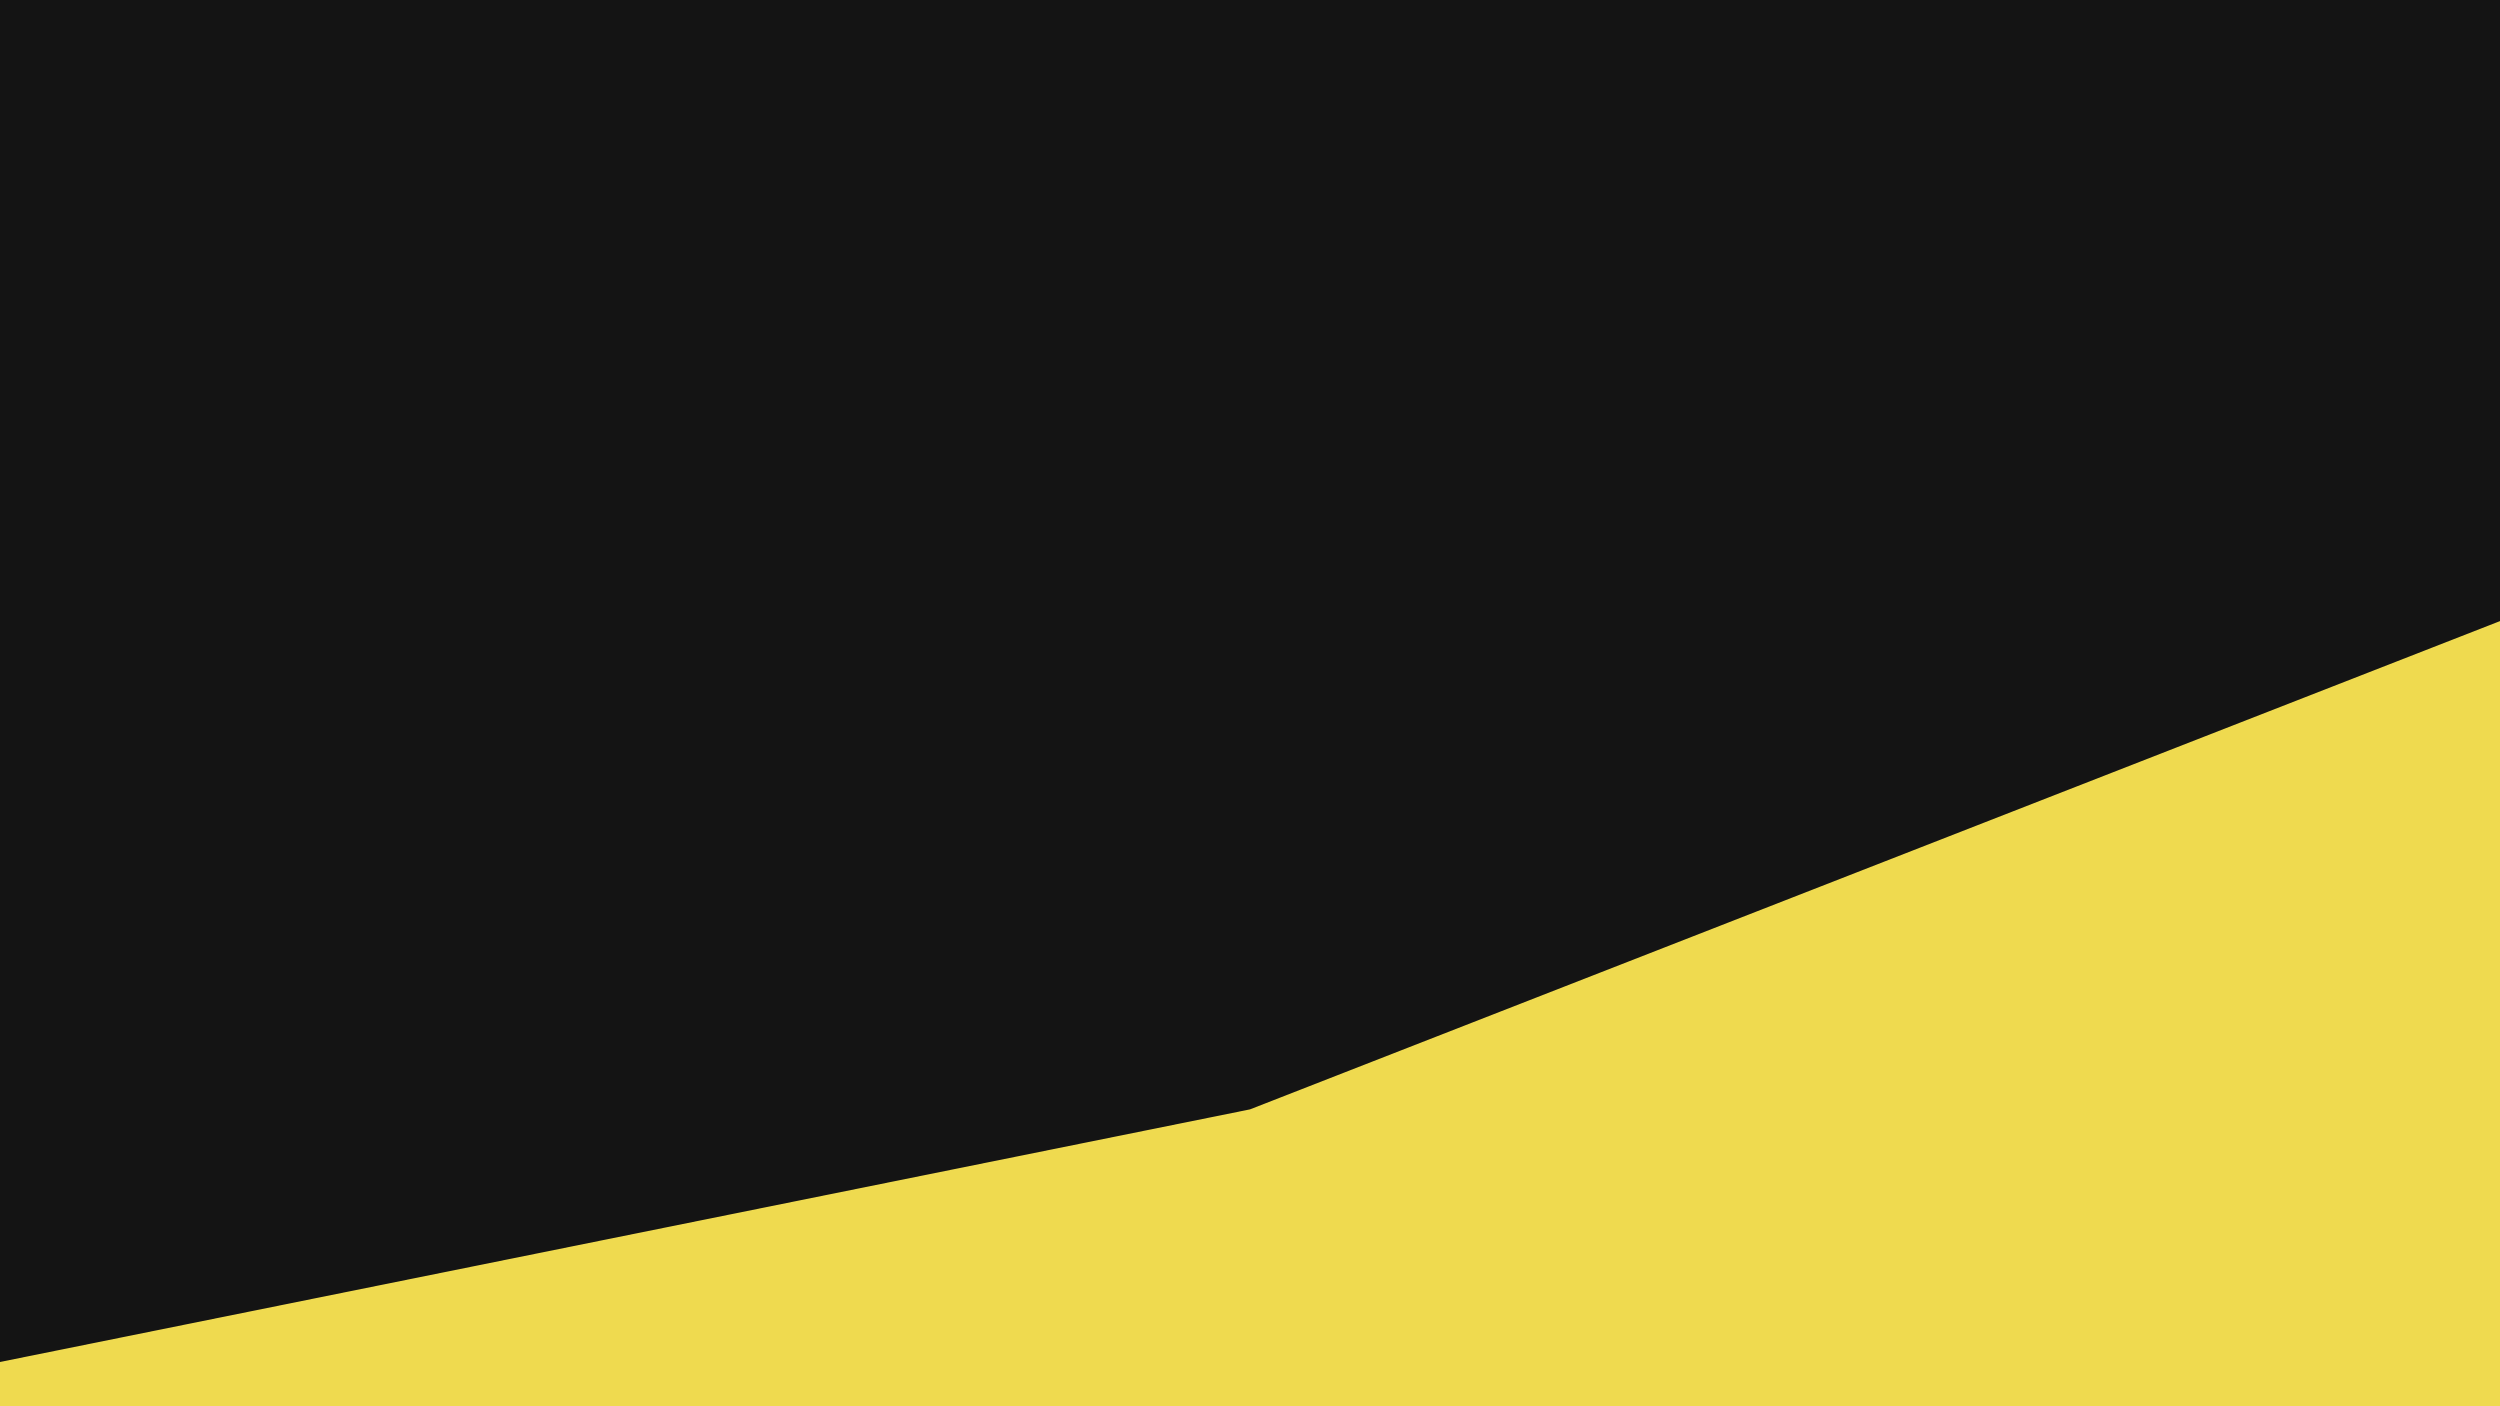 <svg id="visual" viewBox="0 0 1920 1080" width="1920" height="1080" xmlns="http://www.w3.org/2000/svg" xmlns:xlink="http://www.w3.org/1999/xlink" version="1.1"><rect x="0" y="0" width="1920" height="1080" fill="#141414"></rect><path d="M0 1046L960 852L1920 477L1920 1081L960 1081L0 1081Z" fill="#efda4f" stroke-linecap="square" stroke-linejoin="bevel"></path></svg>
